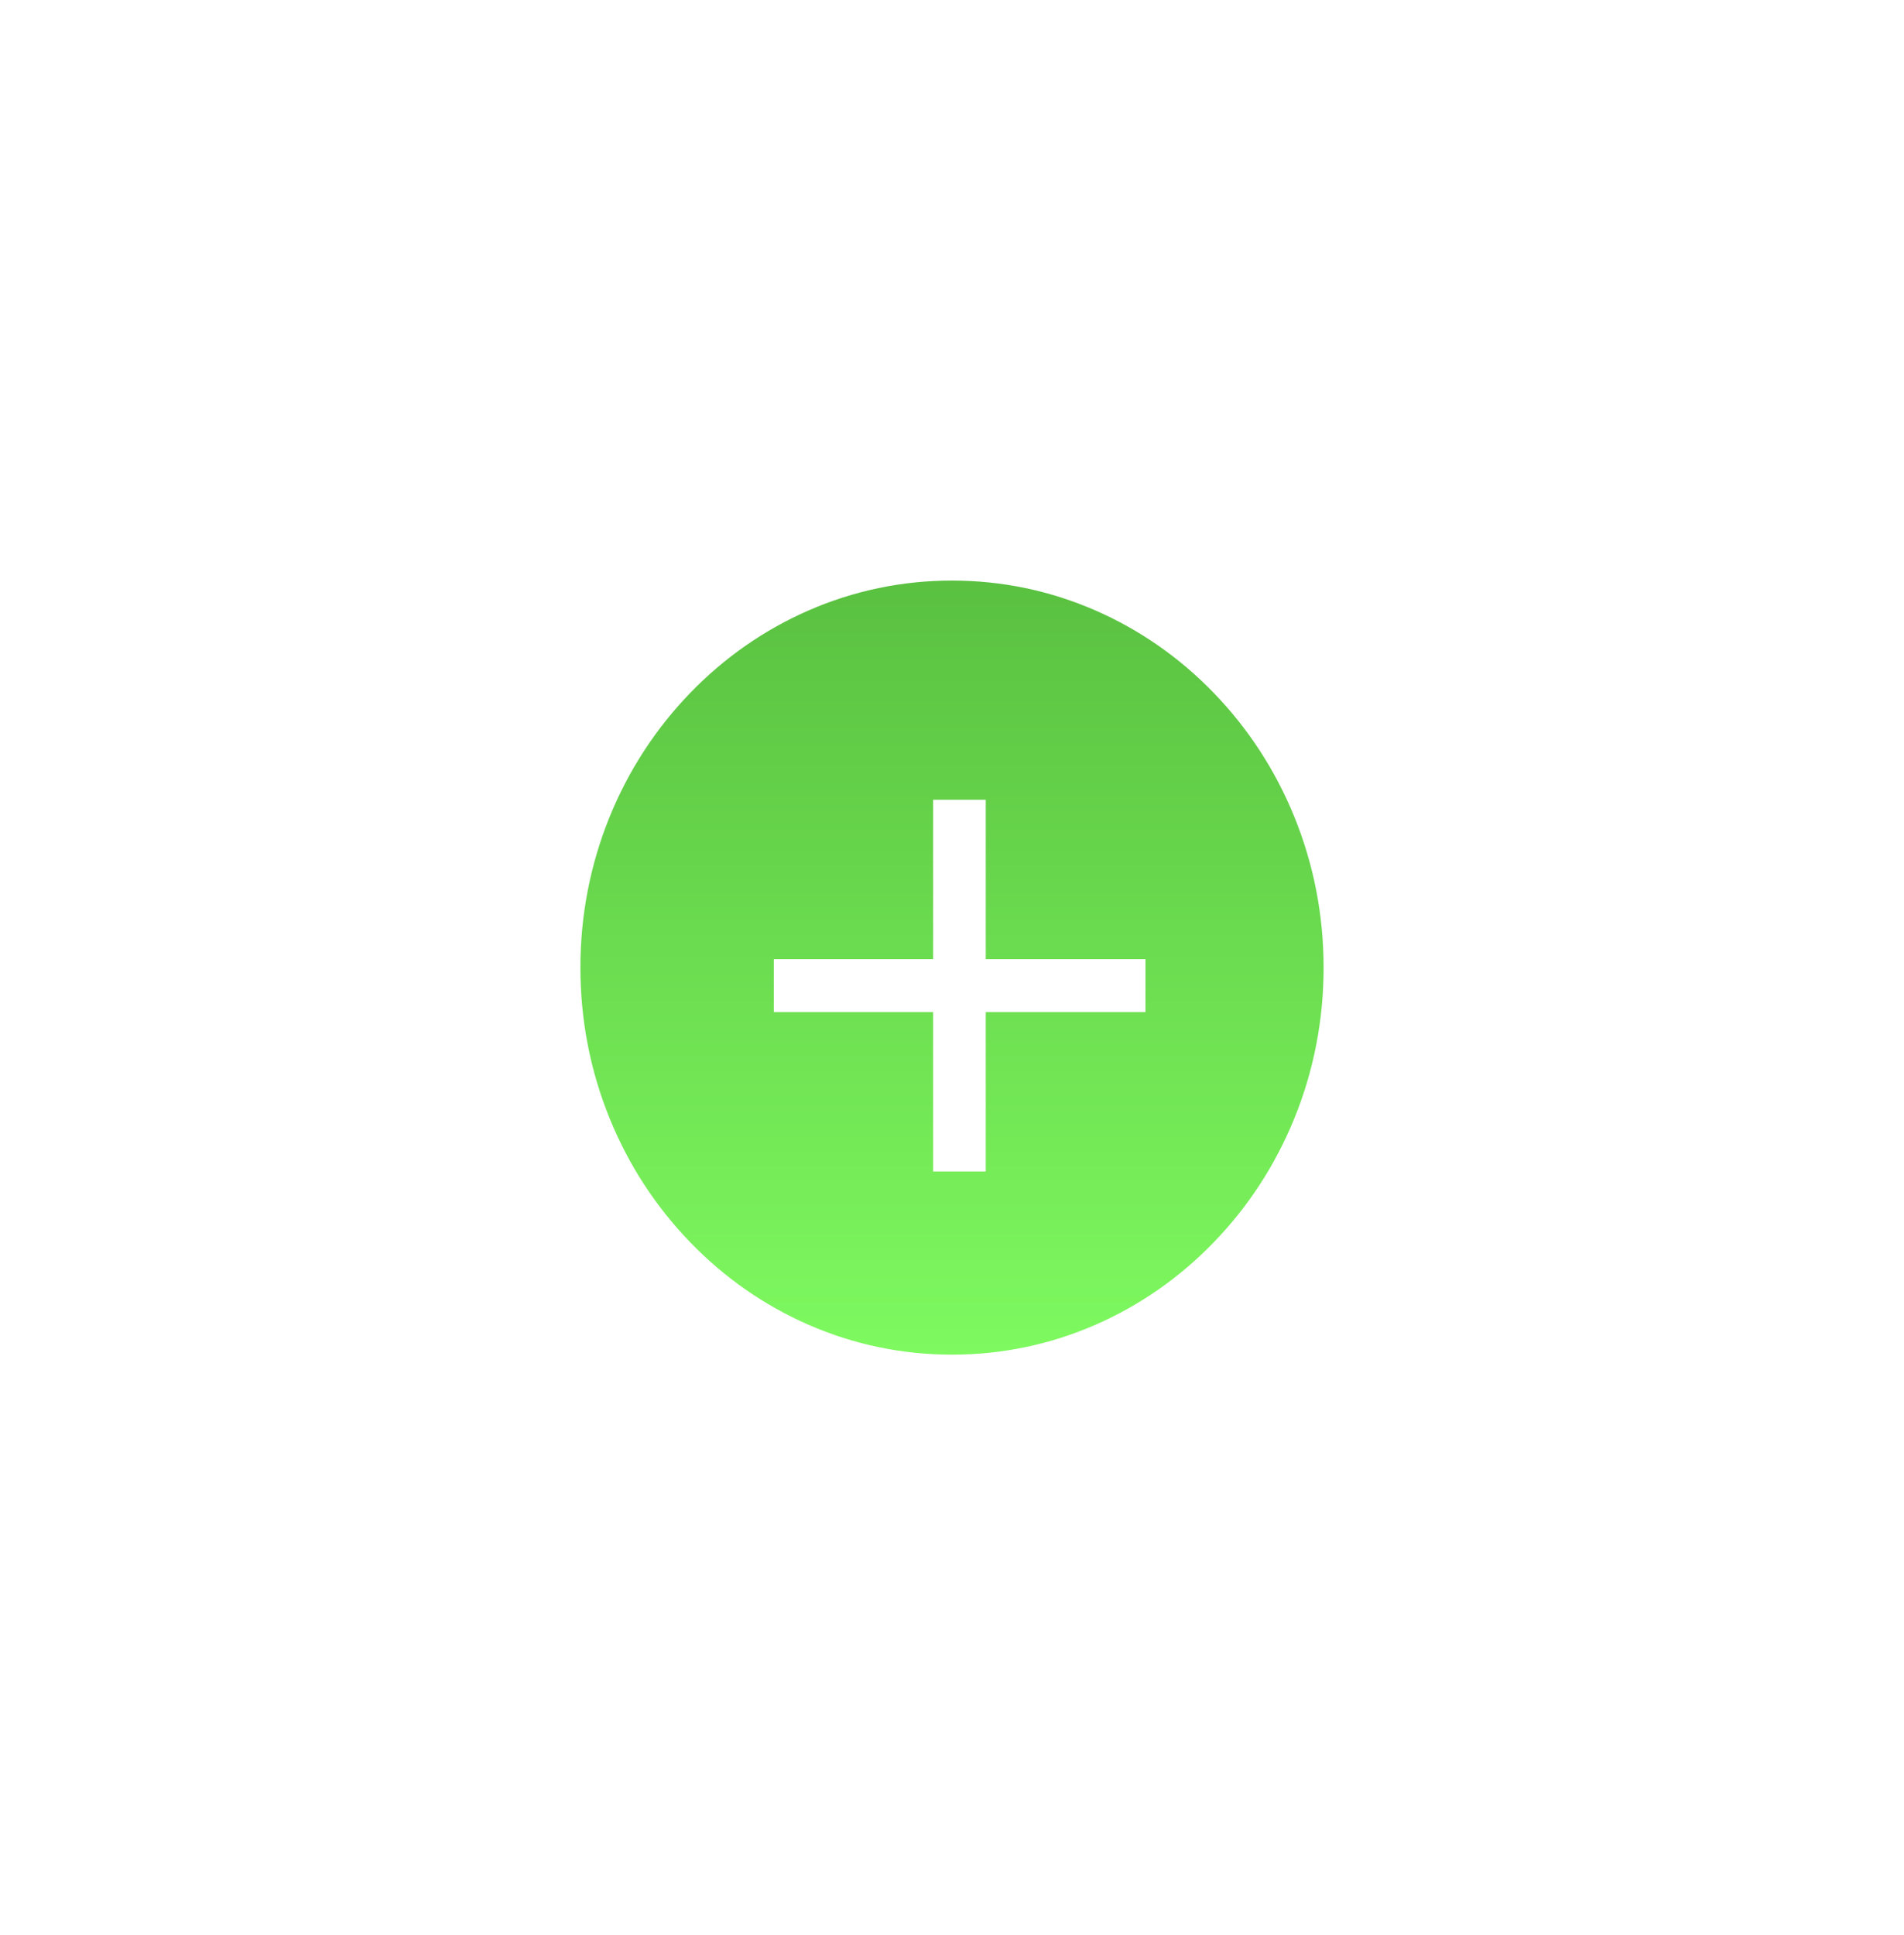 <svg xmlns="http://www.w3.org/2000/svg" xmlns:xlink="http://www.w3.org/1999/xlink" width="129.578" height="131.667" viewBox="0 0 129.578 131.667"><defs><style>.a{fill:url(#a);}.b,.d{fill:#fff;}.c,.d{stroke:none;}.e{filter:url(#b);}</style><linearGradient id="a" x1="0.5" x2="0.5" y2="1" gradientUnits="objectBoundingBox"><stop offset="0" stop-color="#58be3f"/><stop offset="1" stop-color="#80fc61"/></linearGradient><filter id="b" x="0" y="0" width="129.578" height="131.667" filterUnits="userSpaceOnUse"><feOffset input="SourceAlpha"/><feGaussianBlur stdDeviation="11.5" result="c"/><feFlood flood-opacity="0.161"/><feComposite operator="in" in2="c"/><feComposite in="SourceGraphic"/></filter></defs><g transform="translate(34.5 34.5)"><g class="e" transform="matrix(1, 0, 0, 1, -34.5, -34.5)"><g class="a" transform="translate(34.5 34.5)"><path class="c" d="M 30.289 60.167 C 26.547 60.167 22.917 59.409 19.501 57.914 C 16.195 56.467 13.223 54.394 10.669 51.752 C 8.109 49.104 6.099 46.019 4.694 42.583 C 3.238 39.022 2.5 35.237 2.5 31.333 C 2.5 27.429 3.238 23.644 4.694 20.083 C 6.099 16.648 8.109 13.563 10.669 10.915 C 13.223 8.273 16.195 6.2 19.501 4.753 C 22.917 3.258 26.547 2.5 30.289 2.5 C 34.031 2.5 37.66 3.258 41.076 4.753 C 44.383 6.2 47.355 8.273 49.909 10.915 C 52.469 13.563 54.479 16.648 55.883 20.083 C 57.339 23.644 58.078 27.429 58.078 31.333 C 58.078 35.237 57.339 39.022 55.883 42.583 C 54.479 46.019 52.469 49.104 49.909 51.752 C 47.355 54.394 44.383 56.467 41.076 57.914 C 37.66 59.409 34.031 60.167 30.289 60.167 Z"/><path class="d" d="M 30.289 5 C 26.894 5 23.602 5.687 20.503 7.043 C 17.497 8.359 14.793 10.246 12.466 12.652 C 10.129 15.071 8.292 17.889 7.008 21.029 C 5.676 24.289 5 27.755 5 31.333 C 5 34.911 5.676 38.378 7.008 41.637 C 8.292 44.777 10.129 47.596 12.466 50.014 C 14.793 52.421 17.497 54.308 20.503 55.624 C 23.602 56.979 26.894 57.667 30.289 57.667 C 33.684 57.667 36.976 56.979 40.074 55.624 C 43.081 54.308 45.785 52.421 48.111 50.014 C 50.449 47.596 52.285 44.777 53.569 41.637 C 54.902 38.378 55.578 34.911 55.578 31.333 C 55.578 27.755 54.902 24.289 53.569 21.029 C 52.285 17.889 50.449 15.071 48.111 12.652 C 45.785 10.246 43.081 8.359 40.074 7.043 C 36.976 5.687 33.684 5 30.289 5 M 30.289 0 C 47.017 0 60.578 14.028 60.578 31.333 C 60.578 48.638 47.017 62.667 30.289 62.667 C 13.561 62.667 -3.814697265625e-06 48.638 -3.814697265625e-06 31.333 C -3.814697265625e-06 14.028 13.561 0 30.289 0 Z"/></g></g><path class="b" d="M31.069-12.122H20.2V-1.279H16.62V-12.122H5.777v-3.605H16.62V-26.571H20.2v10.843h10.87Z" transform="translate(12.386 46.483)"/></g></svg>